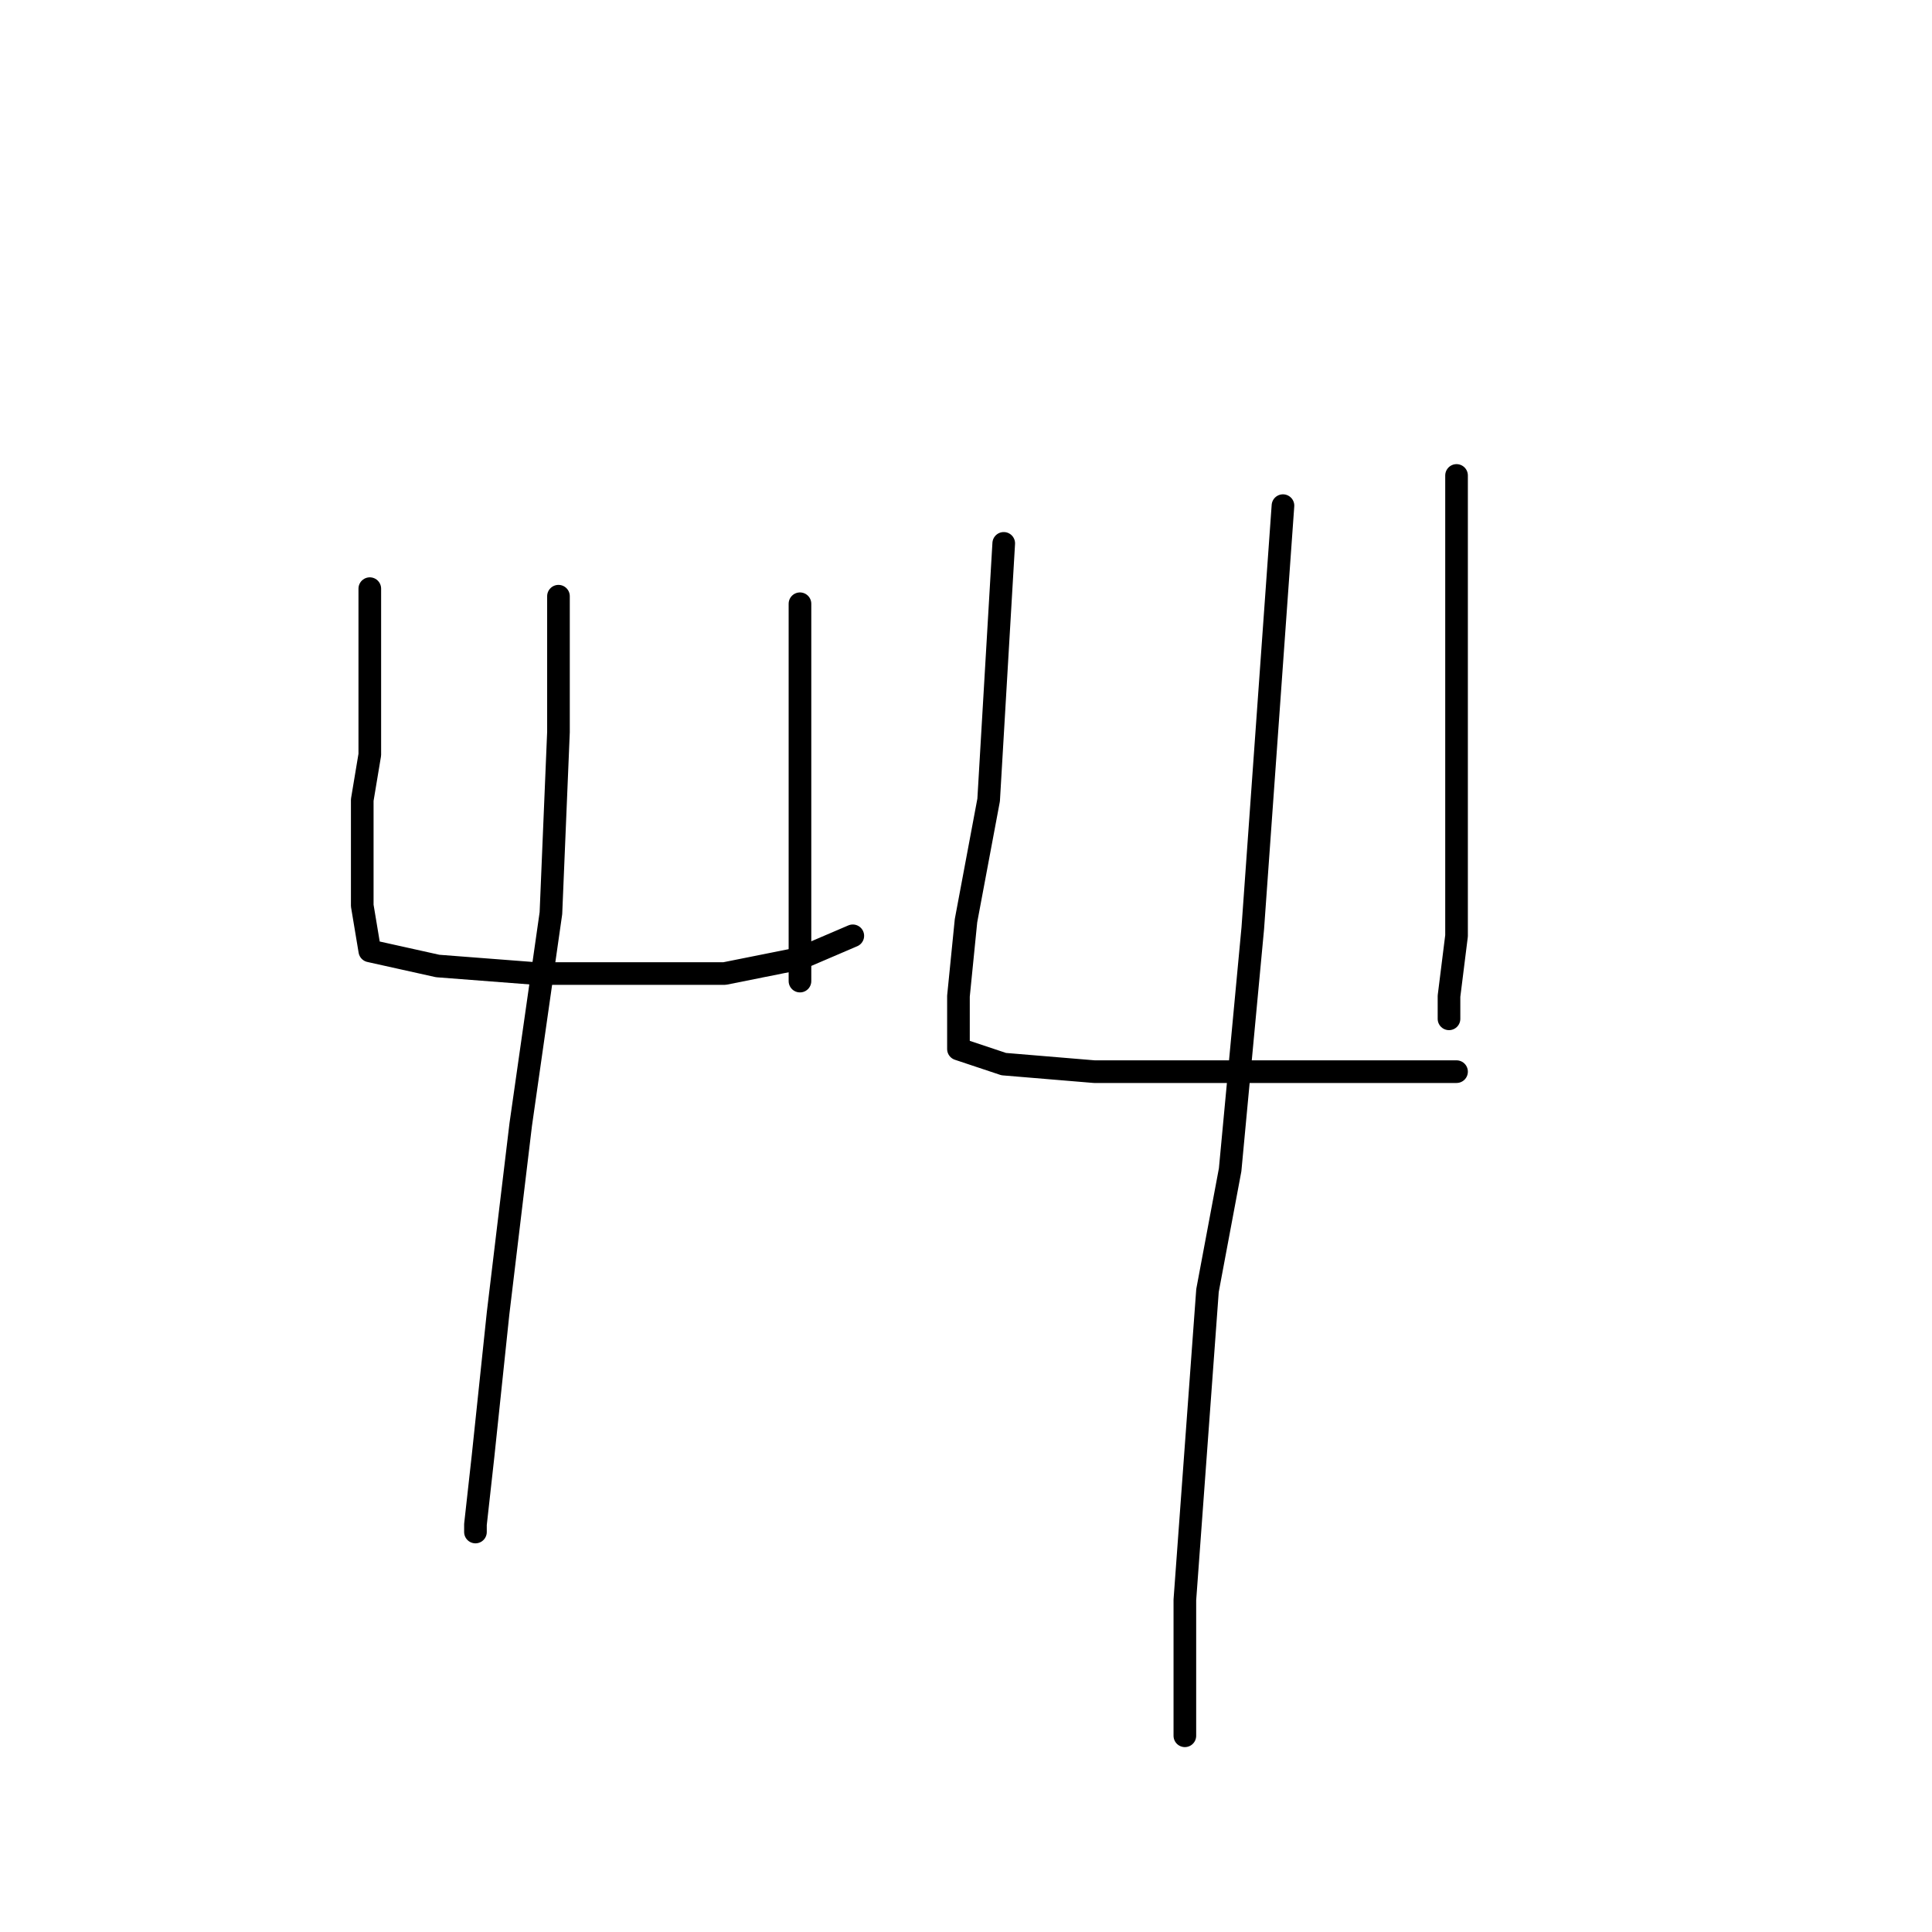 <?xml version="1.0" standalone="no"?>
    <svg width="256" height="256" xmlns="http://www.w3.org/2000/svg" version="1.1">
    <polyline stroke="black" stroke-width="3" stroke-linecap="round" fill="transparent" stroke-linejoin="round" points="49 78 49 89 49 100 48 106 48 116 48 120 49 126 58 128 71 129 85 129 96 129 106 127 113 124 113 124 " />
        <polyline stroke="black" stroke-width="3" stroke-linecap="round" fill="transparent" stroke-linejoin="round" points="106 80 106 91 106 102 106 113 106 124 106 129 106 130 106 130 " />
        <polyline stroke="black" stroke-width="3" stroke-linecap="round" fill="transparent" stroke-linejoin="round" points="74 79 74 88 74 97 73 121 69 149 66 174 64 193 63 202 63 203 63 203 " />
        <polyline stroke="black" stroke-width="3" stroke-linecap="round" fill="transparent" stroke-linejoin="round" points="133 72 132 89 131 106 128 122 127 132 127 139 133 141 145 142 160 142 176 142 186 142 193 142 193 142 " />
        <polyline stroke="black" stroke-width="3" stroke-linecap="round" fill="transparent" stroke-linejoin="round" points="193 63 193 83 193 103 193 118 193 124 192 132 192 135 192 135 " />
        <polyline stroke="black" stroke-width="3" stroke-linecap="round" fill="transparent" stroke-linejoin="round" points="170 67 168 95 166 123 163 155 160 171 157 212 157 230 157 230 " />
        </svg>